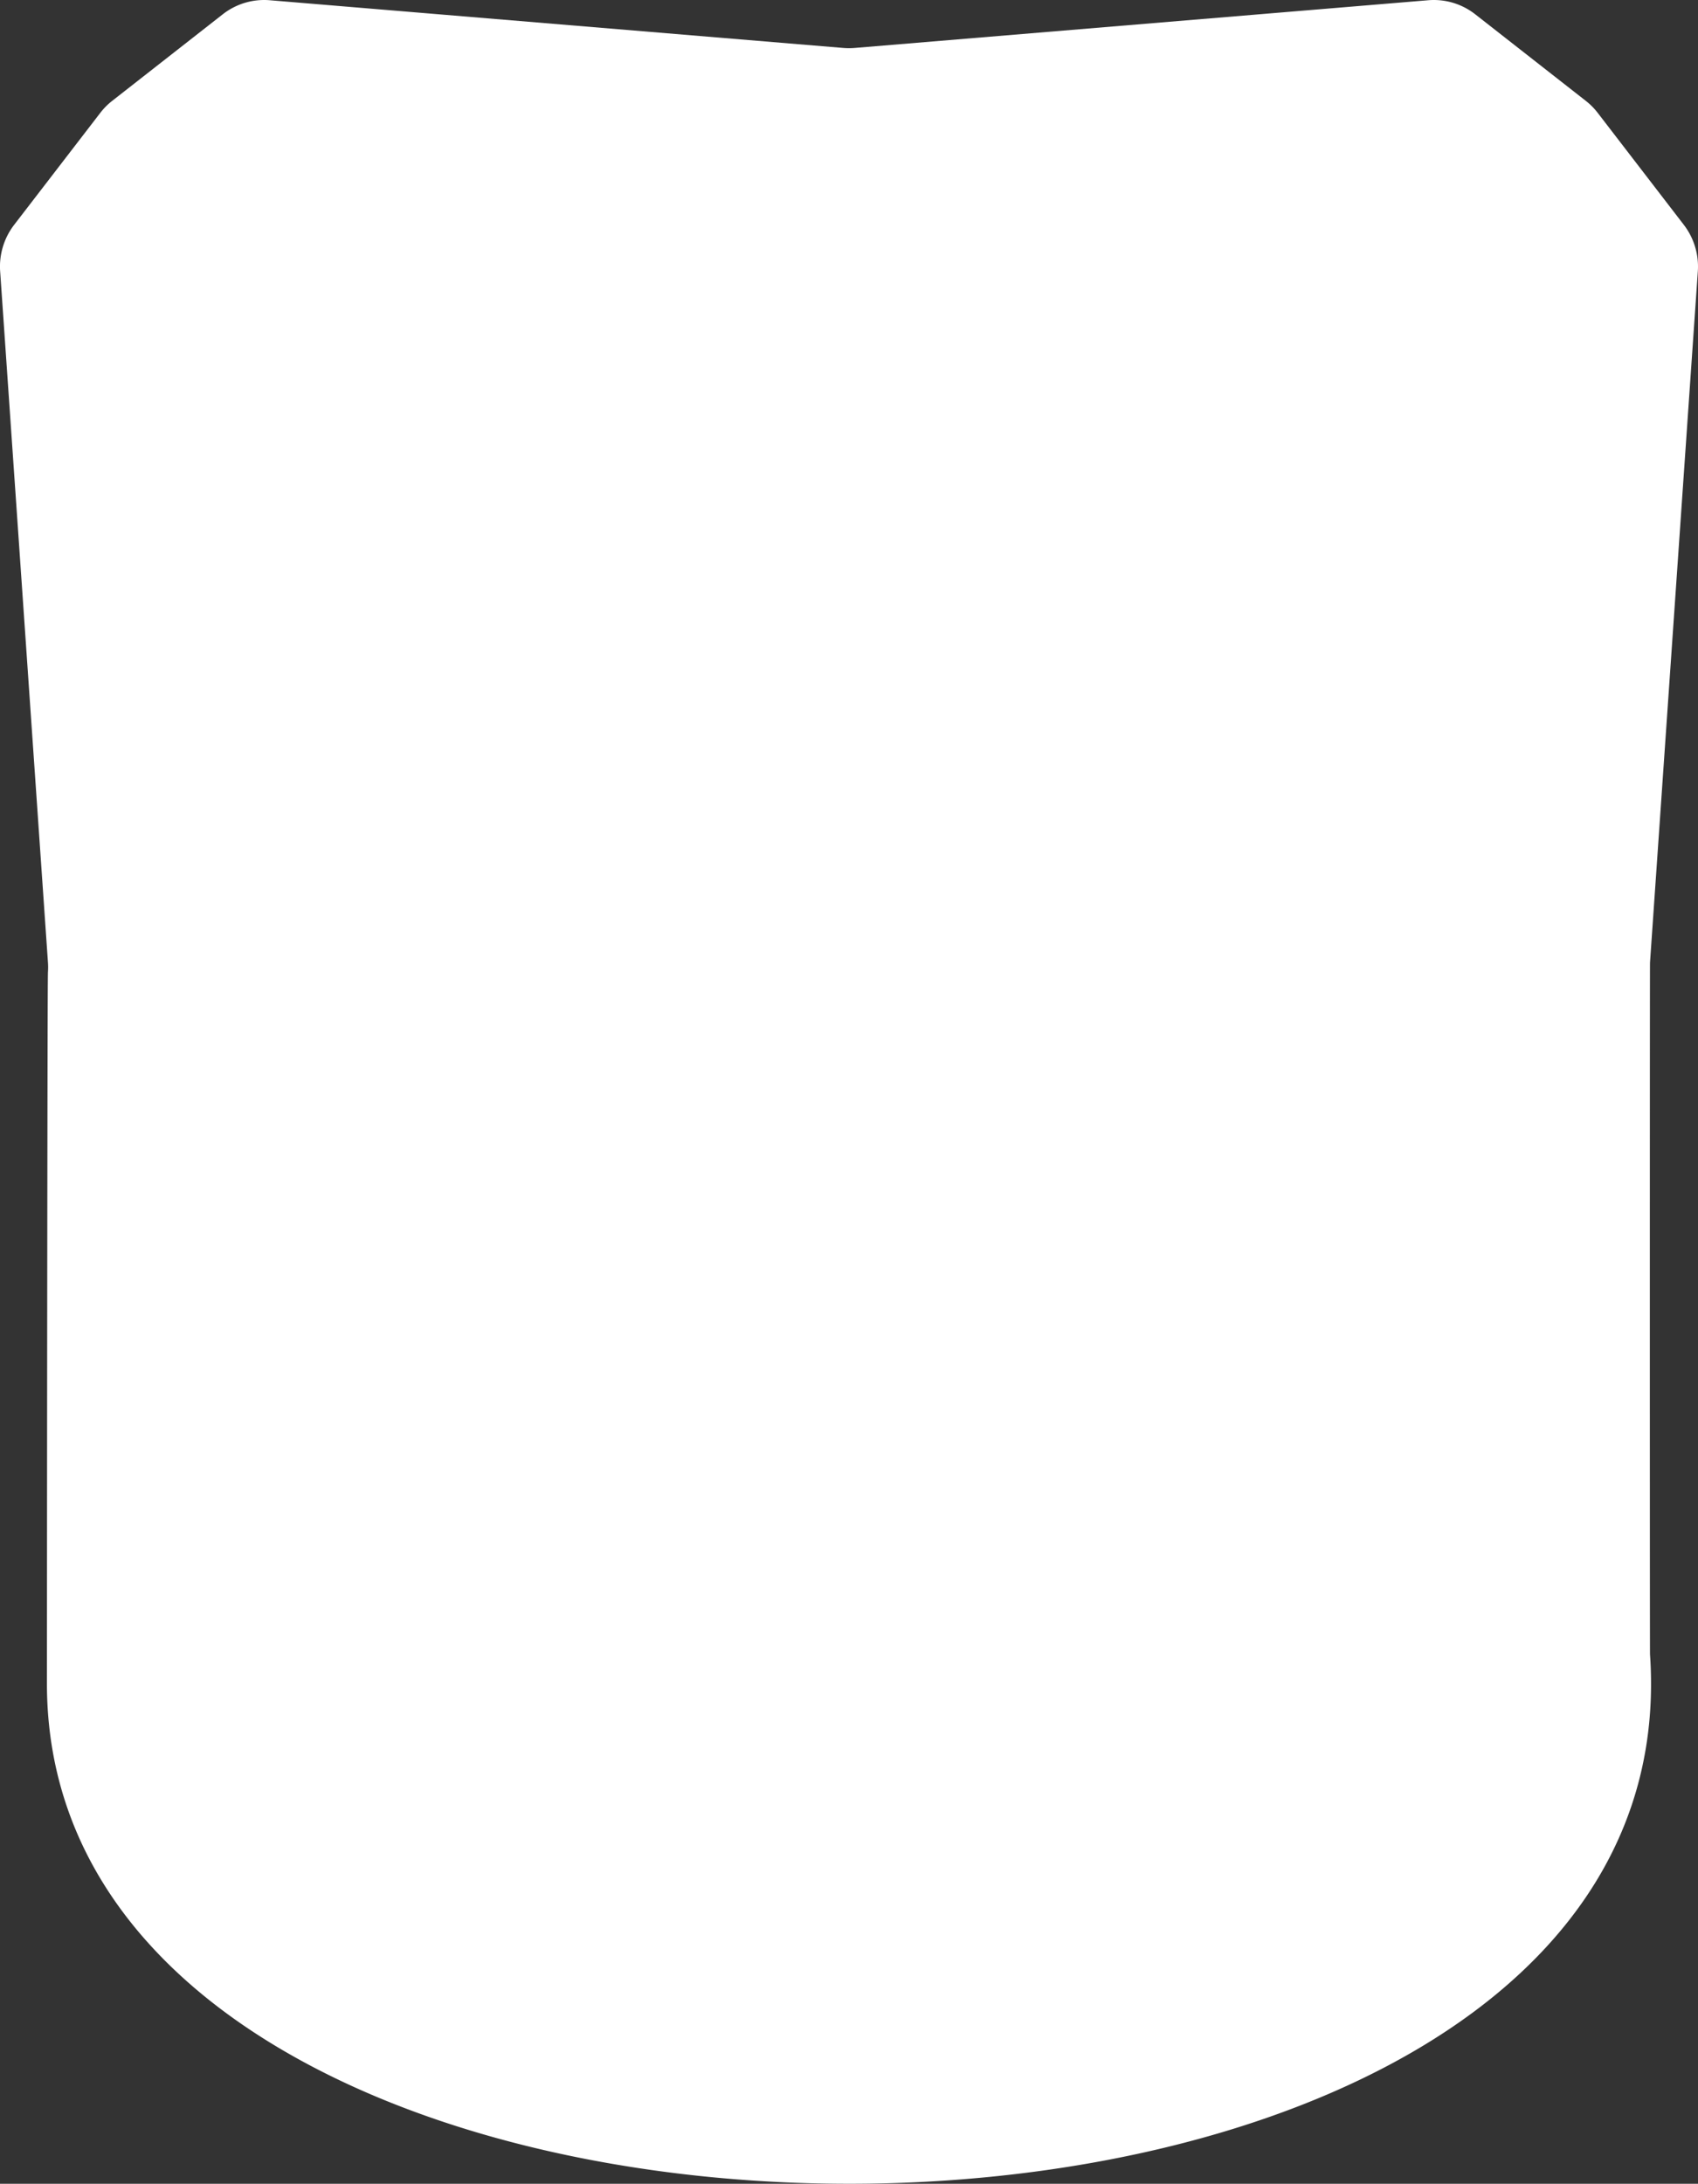 <svg xmlns="http://www.w3.org/2000/svg" width="308.992" height="397.322" viewBox="0 0 308.992 397.322">
  <rect x="0" y="0" width="308.992" height="397.322" fill="#333333" stroke="none"/>
  <path id="mission_bg" d="M-58.683-107.65,45.726-98.965a12.207,12.207,0,0,0,2.019,0l104.41-8.685a12.212,12.212,0,0,1,8.541,2.56l20.118,15.746a12.306,12.306,0,0,1,2.175,2.194l15.664,20.364a12.464,12.464,0,0,1,2.55,8.459L192.5,67.44c-.04.574-.04,125.3,0,125.876,8.76,126.634-291.819,128.407-291.72,5.241,0-1.67.063-127.595.188-129.393a12.648,12.648,0,0,0,0-1.725l-8.7-125.767a12.463,12.463,0,0,1,2.549-8.459L-89.515-87.15a12.355,12.355,0,0,1,2.174-2.194l20.117-15.746A12.215,12.215,0,0,1-58.683-107.65Z" transform="translate(107.759 107.692)" fill="#fff"/>
</svg>
